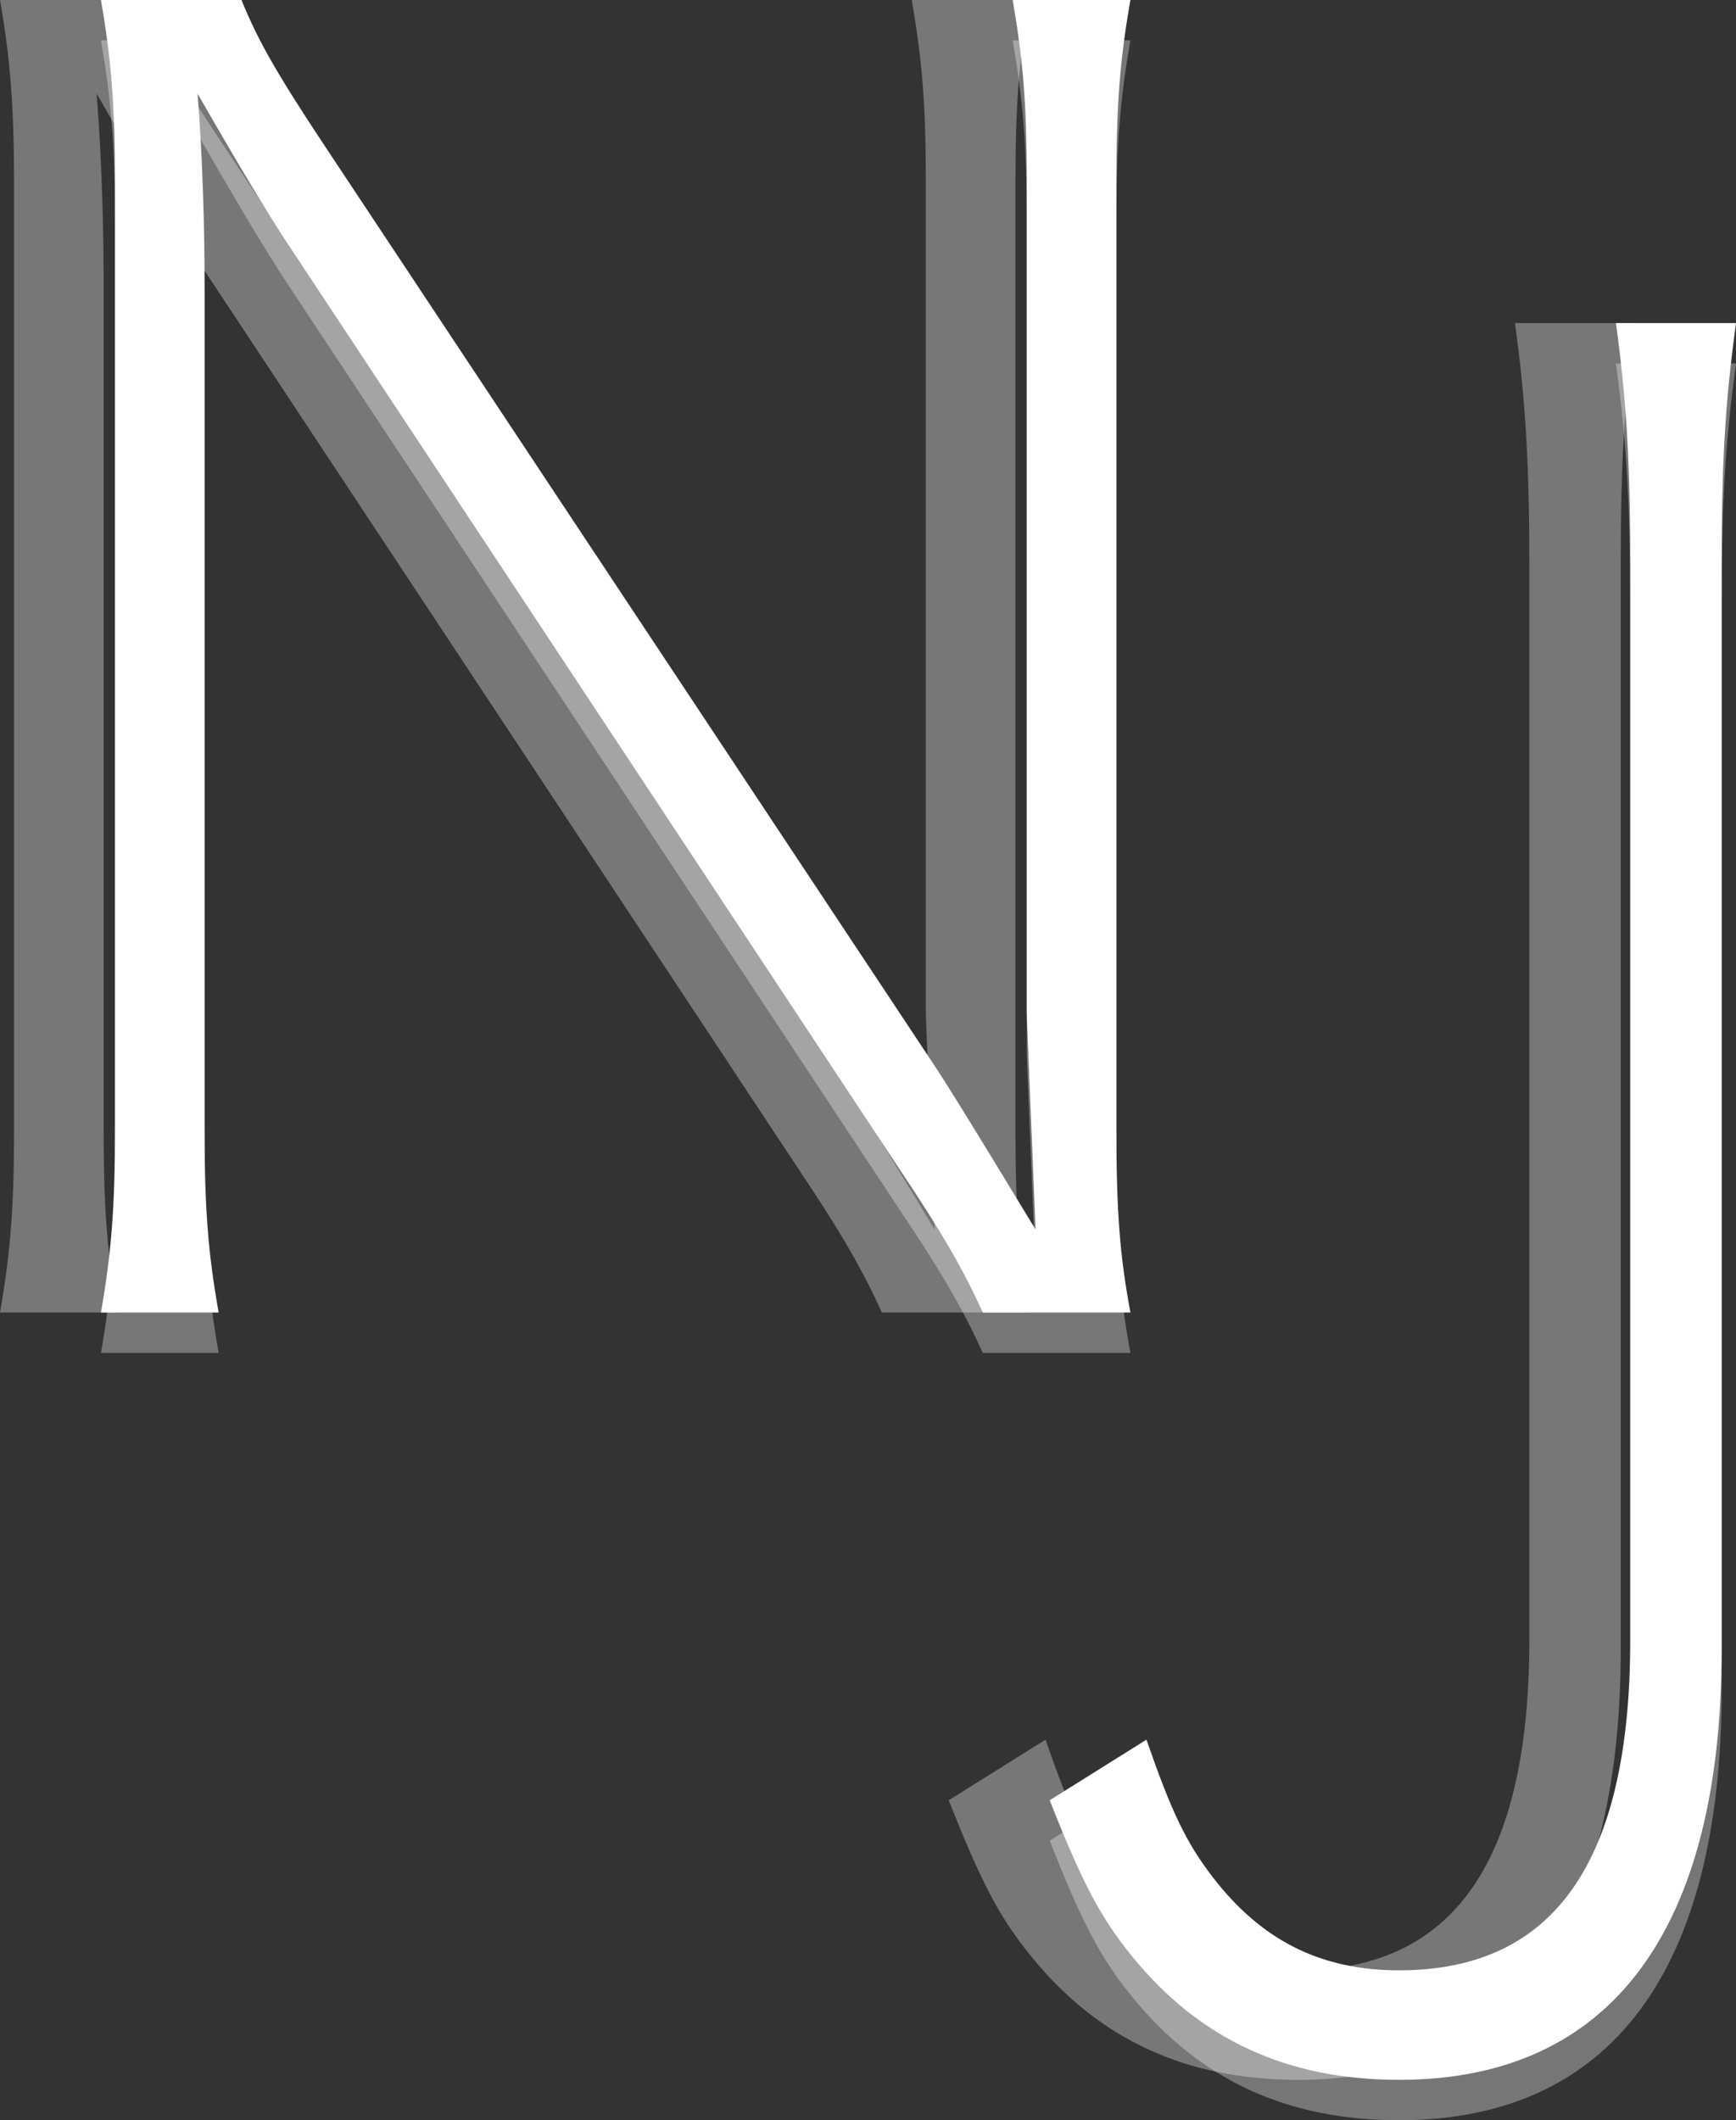 <?xml version="1.0" encoding="UTF-8"?>
<svg width="86px" height="105px" viewBox="0 0 86 105" version="1.1" xmlns="http://www.w3.org/2000/svg" xmlns:xlink="http://www.w3.org/1999/xlink">
    <rect x="0" y="0" width="86" height="105" fill="#333333" stroke="none"/>
    <!-- Generator: Sketch 46.2 (44496) - http://www.bohemiancoding.com/sketch -->
    <title>nj</title>
    <desc>Created with Sketch.</desc>
    <defs></defs>
    <g id="Page-1" stroke="none" stroke-width="1" fill="none" fill-rule="evenodd">
        <g id="Portfolio-Objects" transform="translate(-295, -1034)" fill="#FFFFFF">
            <g id="mybrand" transform="translate(246, 986)">
                <g id="nj" transform="translate(49, 48)">
                    <g id="Group-2" opacity="0.333">
                        <path d="M75.052,16 C75.585,19.923 75.762,23.038 75.762,28 L75.762,81.192 C75.762,92.154 72.034,97.577 64.311,97.577 C60.405,97.577 57.475,96.077 55.078,92.962 C53.747,91.231 53.037,89.731 51.794,86.154 L47,89.154 C48.598,93.192 49.486,94.923 51.084,96.885 C54.457,101.038 58.807,103 64.311,103 C74.786,103 80.29,95.615 80.29,81.654 L80.29,28 C80.29,22.808 80.467,19.923 81,16 L75.052,16 Z" id="J"></path>
                        <path d="M11.053,7.174 C8.616,3.499 7.746,1.925 6.962,0 L0,0 C0.522,2.974 0.696,5.336 0.696,9.098 L0.696,55.902 C0.696,59.751 0.522,62.026 0,65 L5.831,65 C5.309,62.026 5.135,59.926 5.135,55.902 L5.135,14.172 C5.135,11.46 5.048,7.873 4.787,4.637 C7.049,8.573 8.181,10.41 8.964,11.635 L39.512,57.826 C41.688,61.063 42.732,62.9 43.689,65 L51,65 C50.478,62.201 50.304,60.013 50.304,55.902 L50.304,9.098 C50.304,5.162 50.478,2.974 51,0 L45.169,0 C45.691,3.062 45.865,5.162 45.865,9.098 L45.865,50.04 C45.865,50.653 46.039,54.327 46.3,60.888 C42.906,55.289 41.862,53.627 41.166,52.577 L11.053,7.174 Z" id="N"></path>
                    </g>
                    <g id="Group-2" opacity="0.983" transform="translate(5, 2)">
                        <path d="M75.052,16 C75.585,19.923 75.762,23.038 75.762,28 L75.762,81.192 C75.762,92.154 72.034,97.577 64.311,97.577 C60.405,97.577 57.475,96.077 55.078,92.962 C53.747,91.231 53.037,89.731 51.794,86.154 L47,89.154 C48.598,93.192 49.486,94.923 51.084,96.885 C54.457,101.038 58.807,103 64.311,103 C74.786,103 80.29,95.615 80.29,81.654 L80.29,28 C80.29,22.808 80.467,19.923 81,16 L75.052,16 Z" id="J" opacity="0.333"></path>
                        <path d="M11.053,7.174 C8.616,3.499 7.746,1.925 6.962,0 L0,0 C0.522,2.974 0.696,5.336 0.696,9.098 L0.696,55.902 C0.696,59.751 0.522,62.026 0,65 L5.831,65 C5.309,62.026 5.135,59.926 5.135,55.902 L5.135,14.172 C5.135,11.46 5.048,7.873 4.787,4.637 C7.049,8.573 8.181,10.41 8.964,11.635 L39.512,57.826 C41.688,61.063 42.732,62.9 43.689,65 L51,65 C50.478,62.201 50.304,60.013 50.304,55.902 L50.304,9.098 C50.304,5.162 50.478,2.974 51,0 L45.169,0 C45.691,3.062 45.865,5.162 45.865,9.098 L45.865,50.04 C45.865,50.653 46.039,54.327 46.3,60.888 C42.906,55.289 41.862,53.627 41.166,52.577 L11.053,7.174 Z" id="N" opacity="0.333"></path>
                    </g>
                    <g id="Group-2" transform="translate(5, 0)">
                        <path d="M75.052,16 C75.585,19.923 75.762,23.038 75.762,28 L75.762,81.192 C75.762,92.154 72.034,97.577 64.311,97.577 C60.405,97.577 57.475,96.077 55.078,92.962 C53.747,91.231 53.037,89.731 51.794,86.154 L47,89.154 C48.598,93.192 49.486,94.923 51.084,96.885 C54.457,101.038 58.807,103 64.311,103 C74.786,103 80.29,95.615 80.29,81.654 L80.29,28 C80.29,22.808 80.467,19.923 81,16 L75.052,16 Z" id="J"></path>
                        <path d="M11.053,7.174 C8.616,3.499 7.746,1.925 6.962,0 L0,0 C0.522,2.974 0.696,5.336 0.696,9.098 L0.696,55.902 C0.696,59.751 0.522,62.026 0,65 L5.831,65 C5.309,62.026 5.135,59.926 5.135,55.902 L5.135,14.172 C5.135,11.46 5.048,7.873 4.787,4.637 C7.049,8.573 8.181,10.41 8.964,11.635 L39.512,57.826 C41.688,61.063 42.732,62.9 43.689,65 L51,65 C50.478,62.201 50.304,60.013 50.304,55.902 L50.304,9.098 C50.304,5.162 50.478,2.974 51,0 L45.169,0 C45.691,3.062 45.865,5.162 45.865,9.098 L45.865,50.04 C45.865,50.653 46.039,54.327 46.3,60.888 C42.906,55.289 41.862,53.627 41.166,52.577 L11.053,7.174 Z" id="N"></path>
                    </g>
                </g>
            </g>
        </g>
    </g>
</svg>